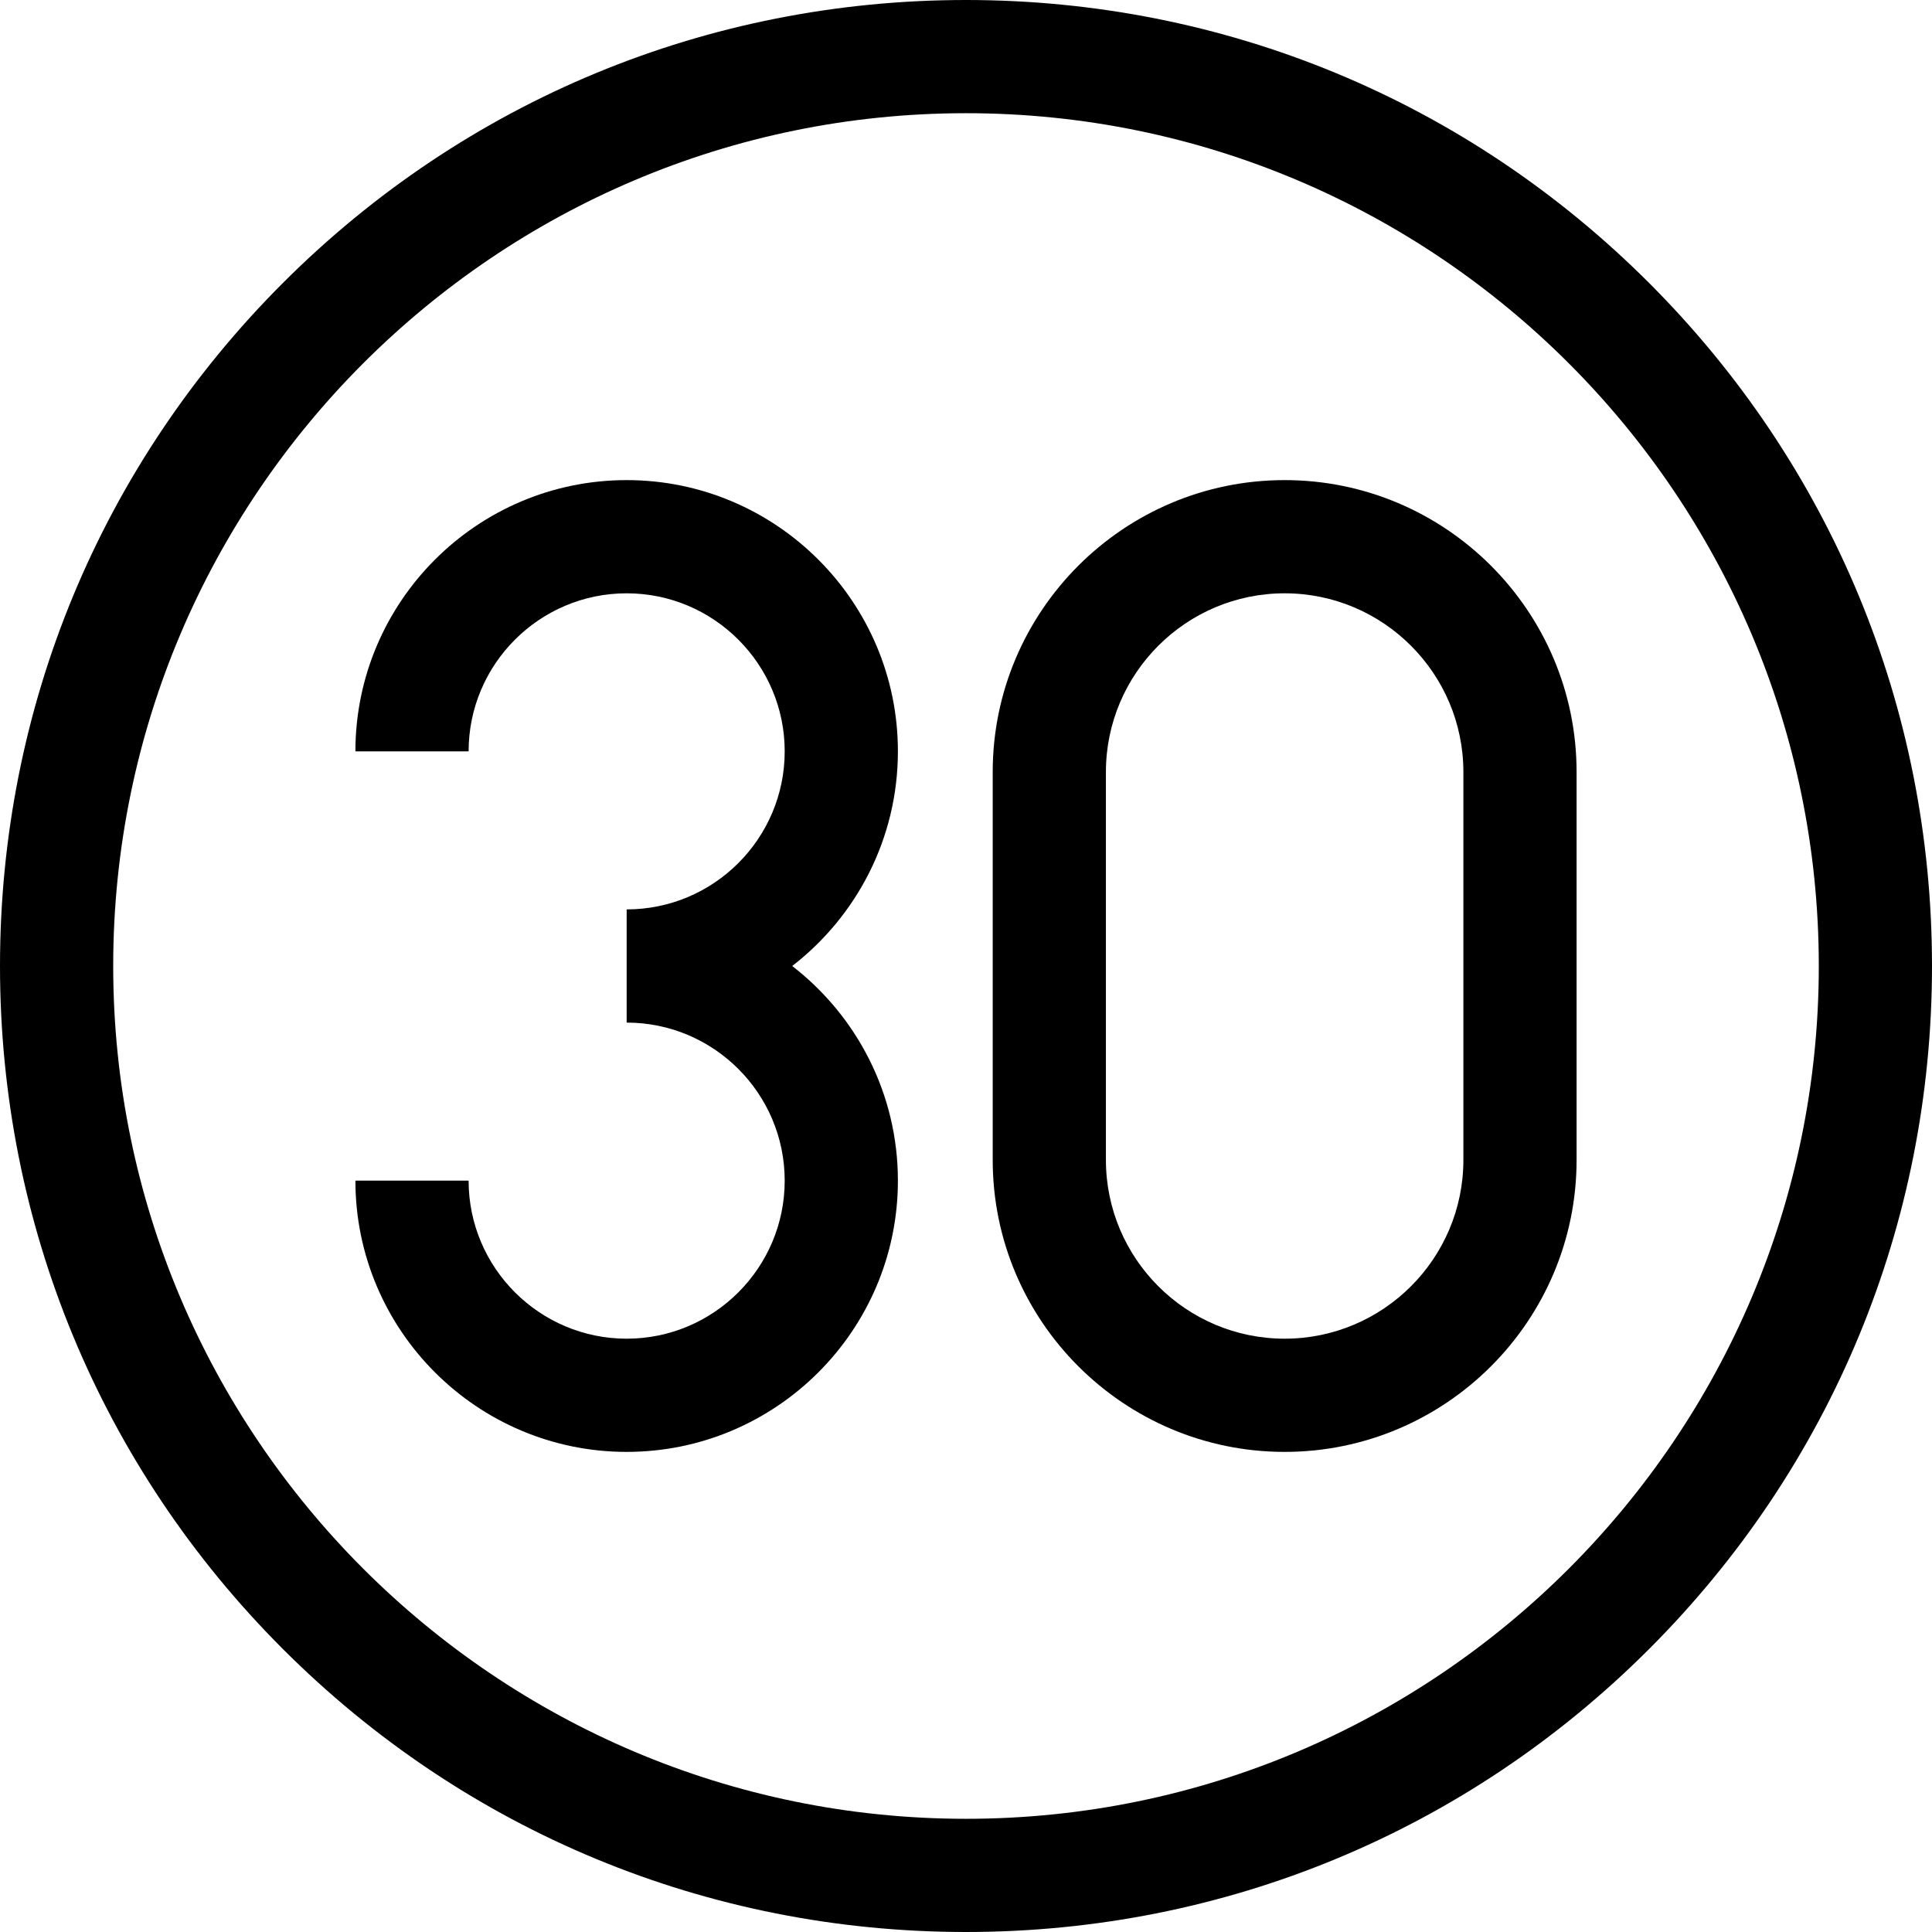 <svg id="Capa_1" enable-background="new 0 0 512 512" height="512" viewBox="0 0 512 512" width="512" xmlns="http://www.w3.org/2000/svg"><g><path d="m437.02 74.98c-48.353-48.351-112.64-74.98-181.02-74.98s-132.667 26.629-181.02 74.98c-48.351 48.353-74.98 112.64-74.98 181.02s26.629 132.667 74.98 181.02c48.353 48.351 112.64 74.98 181.02 74.98s132.667-26.629 181.02-74.98c48.351-48.353 74.98-112.64 74.98-181.02s-26.629-132.667-74.98-181.02zm-181.02 407.02c-124.617 0-226-101.383-226-226s101.383-226 226-226 226 101.383 226 226-101.383 226-226 226z"/><path d="m237.954 199.117c0-39.637-32.247-71.883-71.883-71.883s-71.883 32.247-71.883 71.883h30c0-23.095 18.789-41.883 41.883-41.883s41.883 18.789 41.883 41.883-18.789 41.883-41.883 41.883v30c23.094 0 41.883 18.789 41.883 41.883 0 23.095-18.789 41.883-41.883 41.883s-41.883-18.789-41.883-41.883h-30c0 39.637 32.247 71.883 71.883 71.883s71.883-32.247 71.883-71.883c0-23.128-10.99-43.725-28.01-56.883 17.019-13.158 28.01-33.755 28.01-56.883z"/><path d="m340.445 127.234c-42.66 0-77.367 34.707-77.367 77.368v102.797c0 42.661 34.707 77.368 77.367 77.368s77.367-34.707 77.367-77.368v-102.797c0-42.661-34.707-77.368-77.367-77.368zm47.367 180.164c0 26.119-21.249 47.368-47.367 47.368s-47.367-21.249-47.367-47.368v-102.796c0-26.119 21.249-47.368 47.367-47.368s47.367 21.249 47.367 47.368z"/></g></svg>